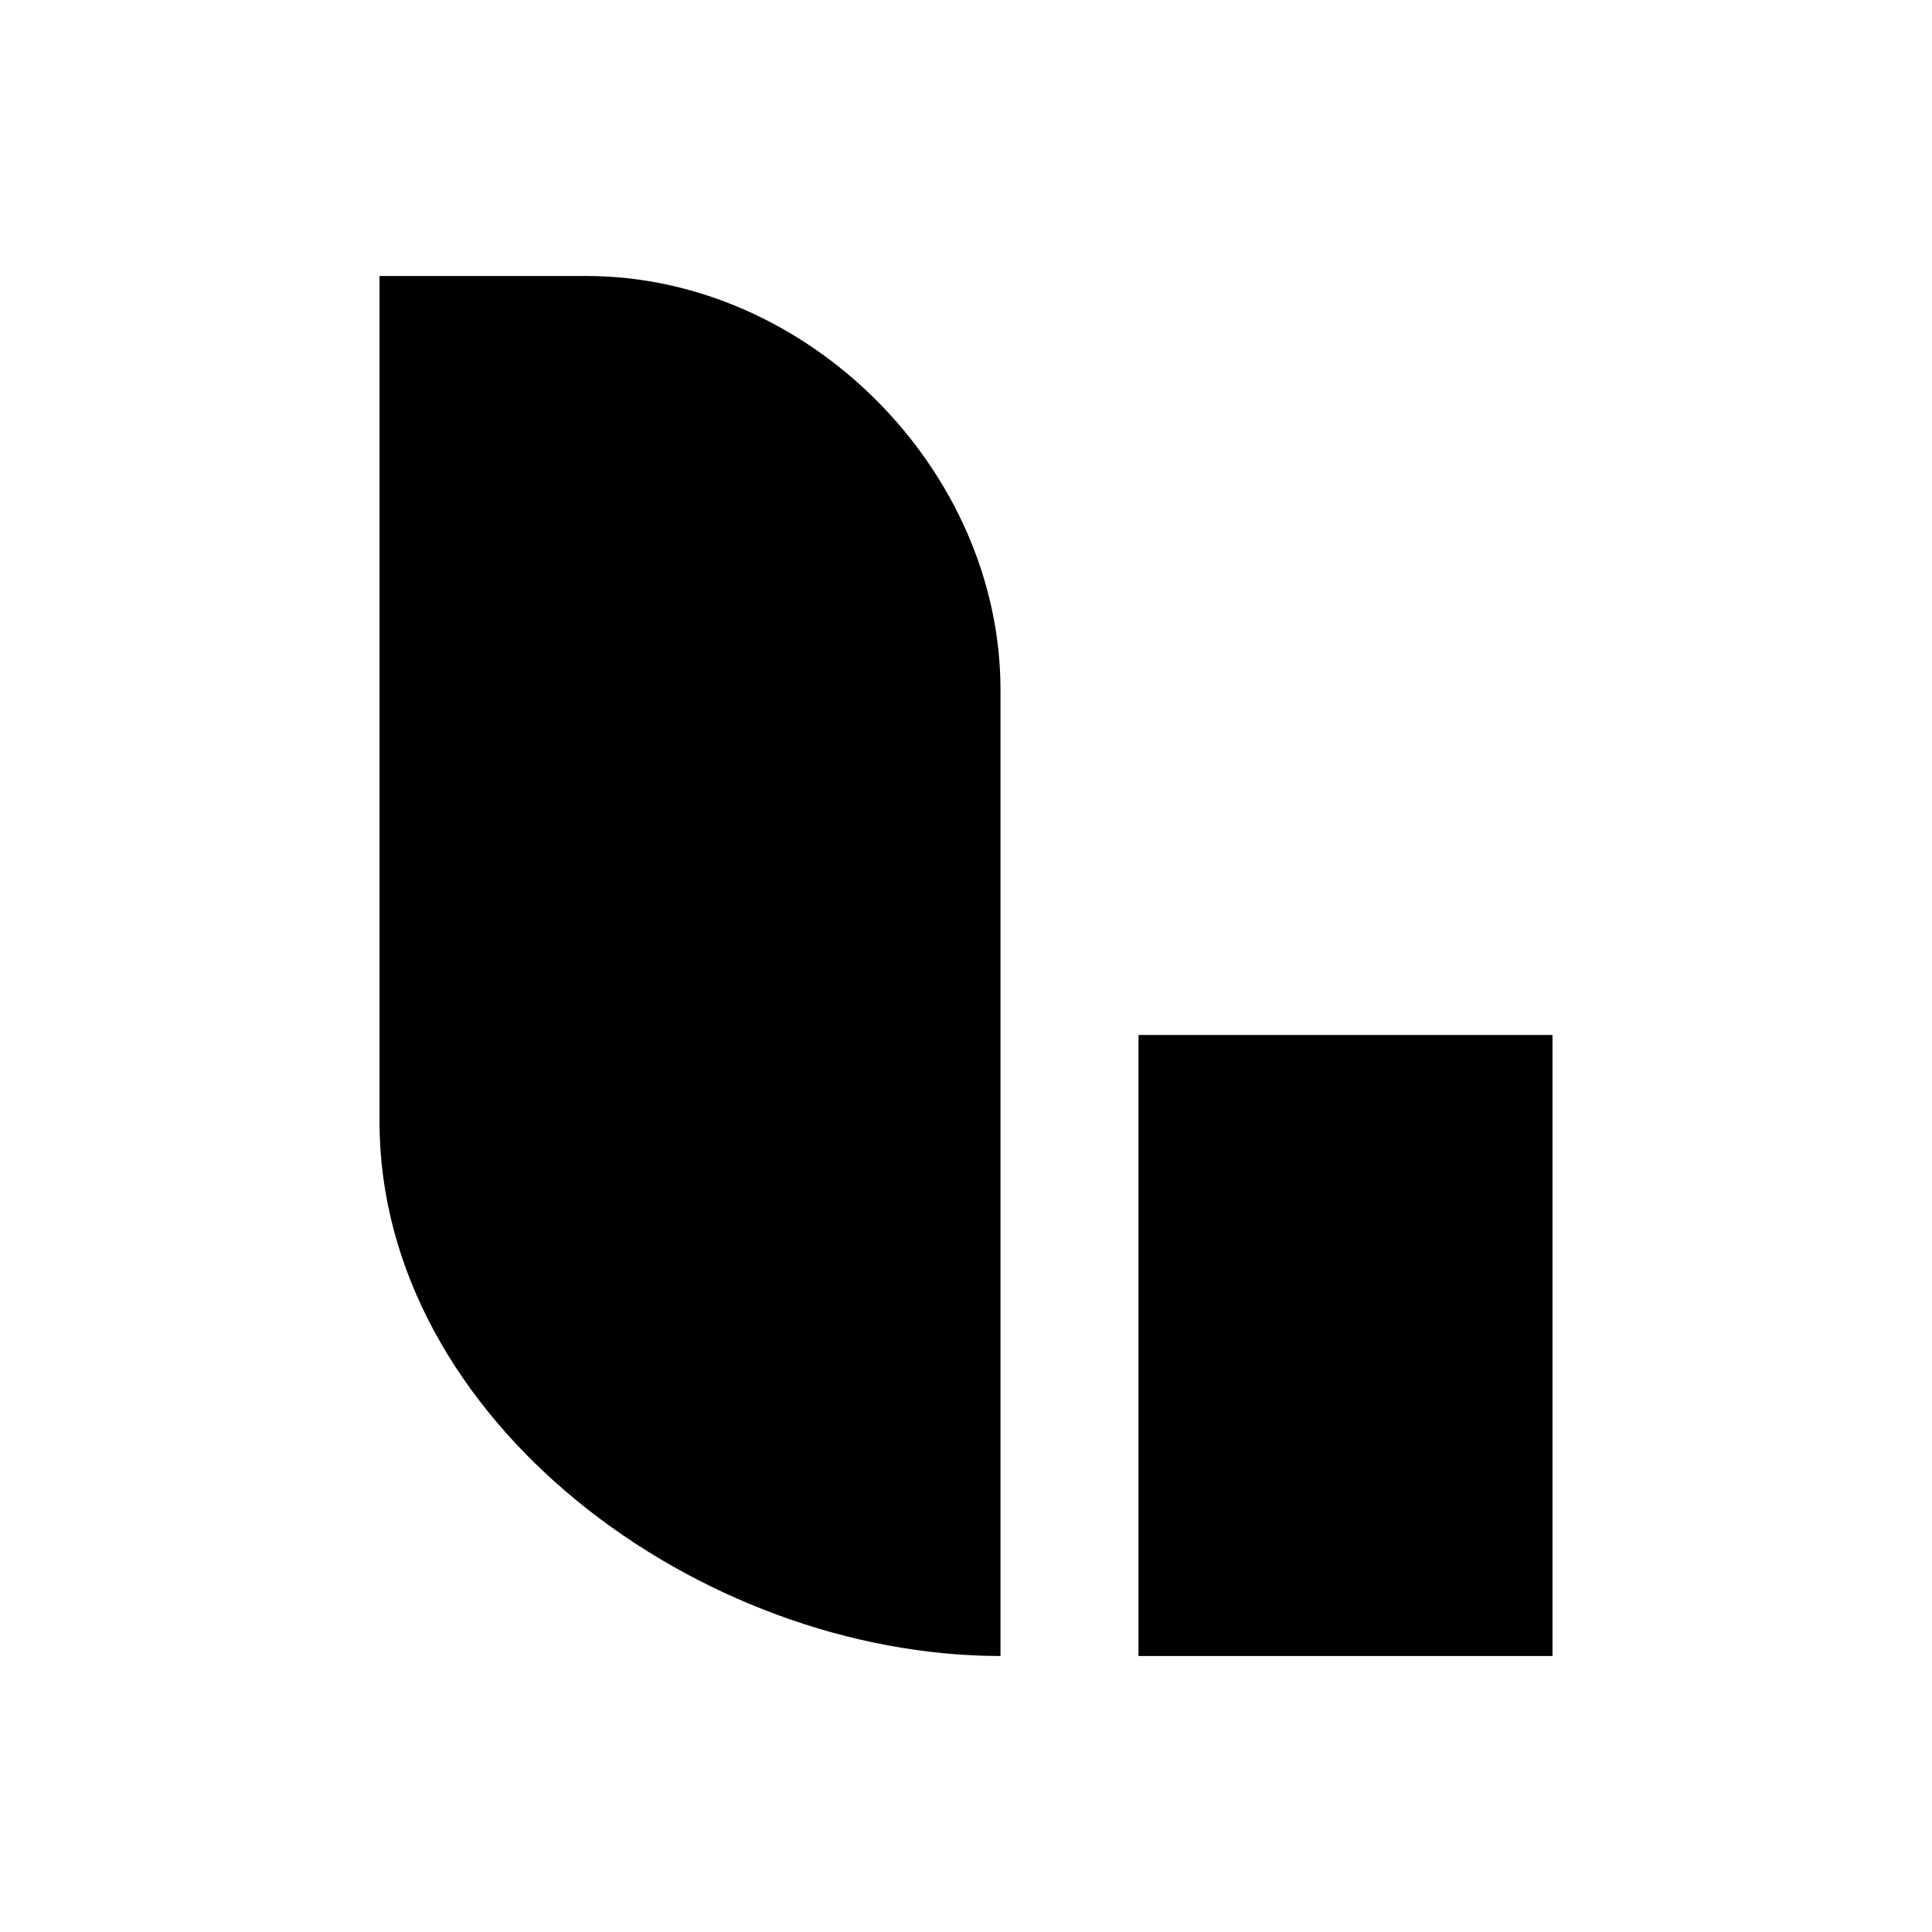 <?xml version="1.0" encoding="utf-8"?>
<!-- Generator: Adobe Illustrator 21.1.0, SVG Export Plug-In . SVG Version: 6.00 Build 0)  -->
<svg version="1.1" id="Layer_1" xmlns="http://www.w3.org/2000/svg" xmlns:xlink="http://www.w3.org/1999/xlink" x="0px" y="0px"
	 viewBox="0 0 112 112" style="enable-background:new 0 0 112 112;" xml:space="preserve">
<style type="text/css">
	.st0{fill:#FED10A;}
	.st1{fill:#353535;}
	.st2{fill:#00BFB3;}
	.st3{fill:#019B8F;}
	.st4{fill:#FFFFFF;}
</style>
<path id="Logstash_2_" d="M58,40v20v36c-17.4,0-36-13.6-36-31v-5V16h12C46.8,16,58,27.2,58,40z M66,60v36h24V60H66z"/>
</svg>
